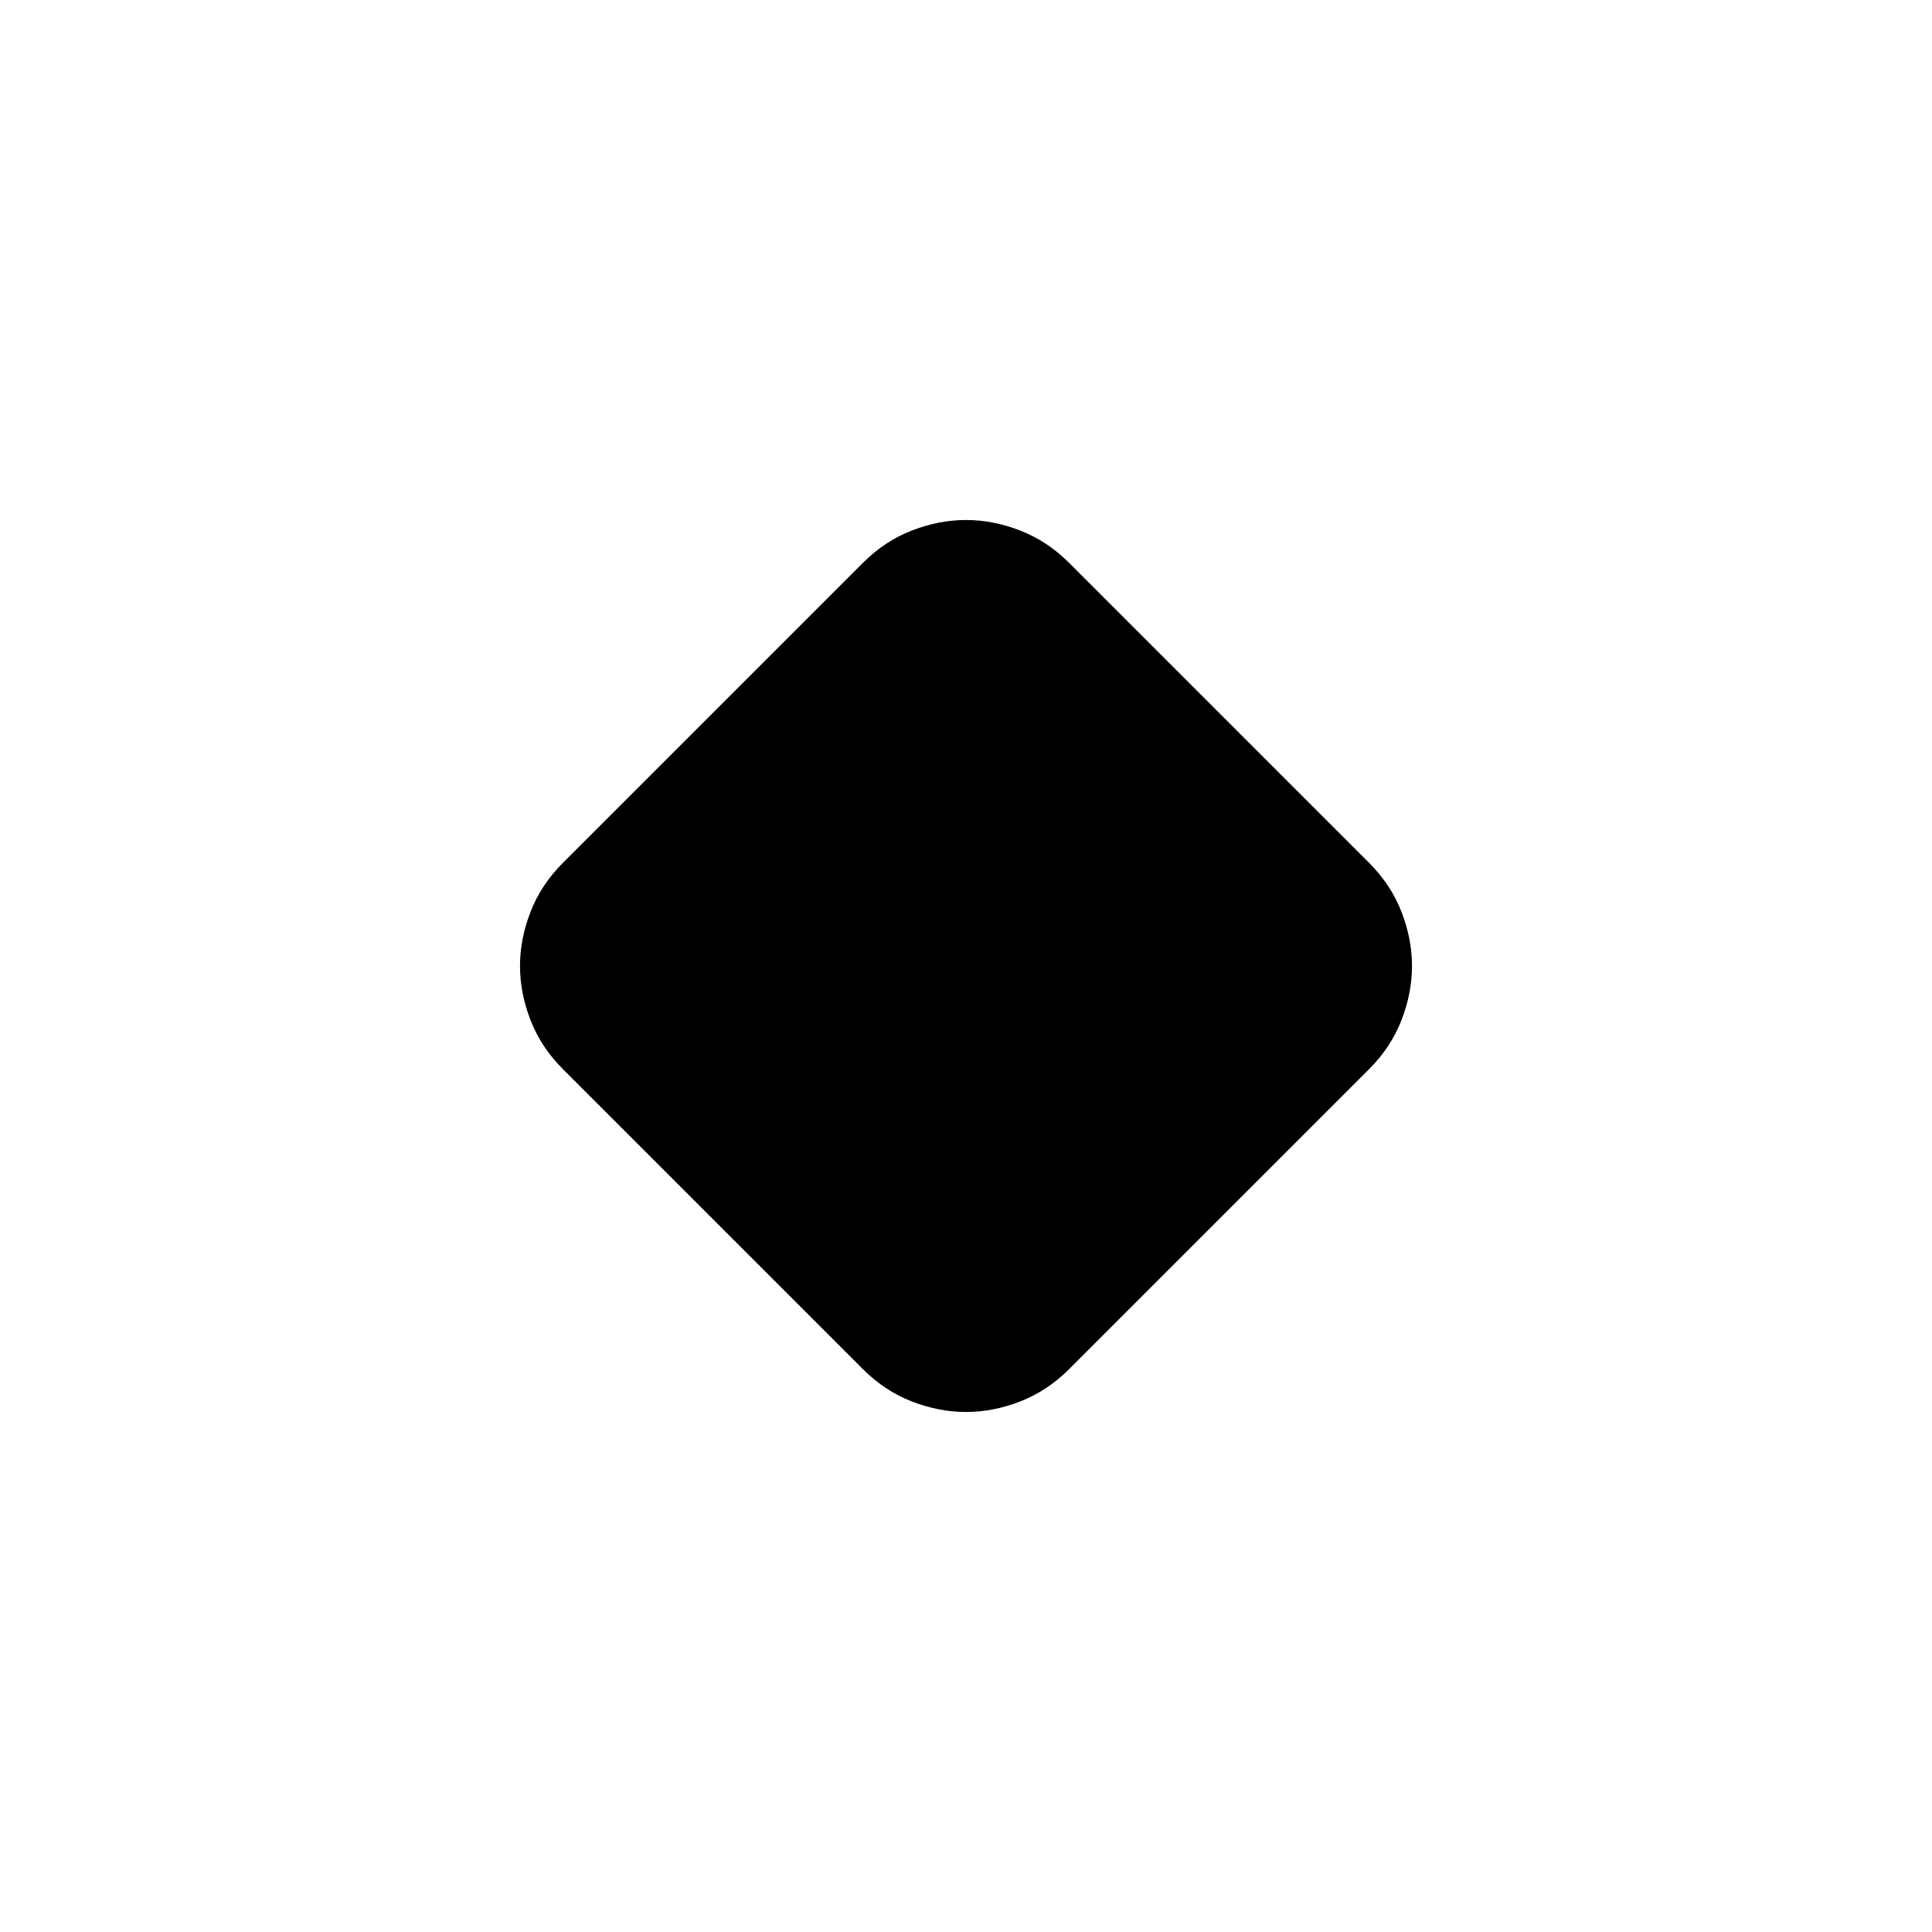 <svg xmlns="http://www.w3.org/2000/svg" height="24" viewBox="0 -960 960 960" width="24"><path d="m428.83-279.63-149.2-149.2q-10.78-10.79-16.01-24.25-5.23-13.46-5.23-26.92t5.23-26.92q5.23-13.46 16.01-24.25l149.2-149.2q10.79-10.78 24.25-16.01 13.46-5.23 26.92-5.23t26.92 5.23q13.46 5.23 24.25 16.01l149.2 149.2q10.78 10.79 16.01 24.25 5.23 13.46 5.23 26.92t-5.23 26.92q-5.23 13.46-16.01 24.25l-149.2 149.2q-10.79 10.78-24.25 16.01-13.46 5.23-26.92 5.23t-26.92-5.23q-13.46-5.23-24.25-16.01Z"/></svg>
